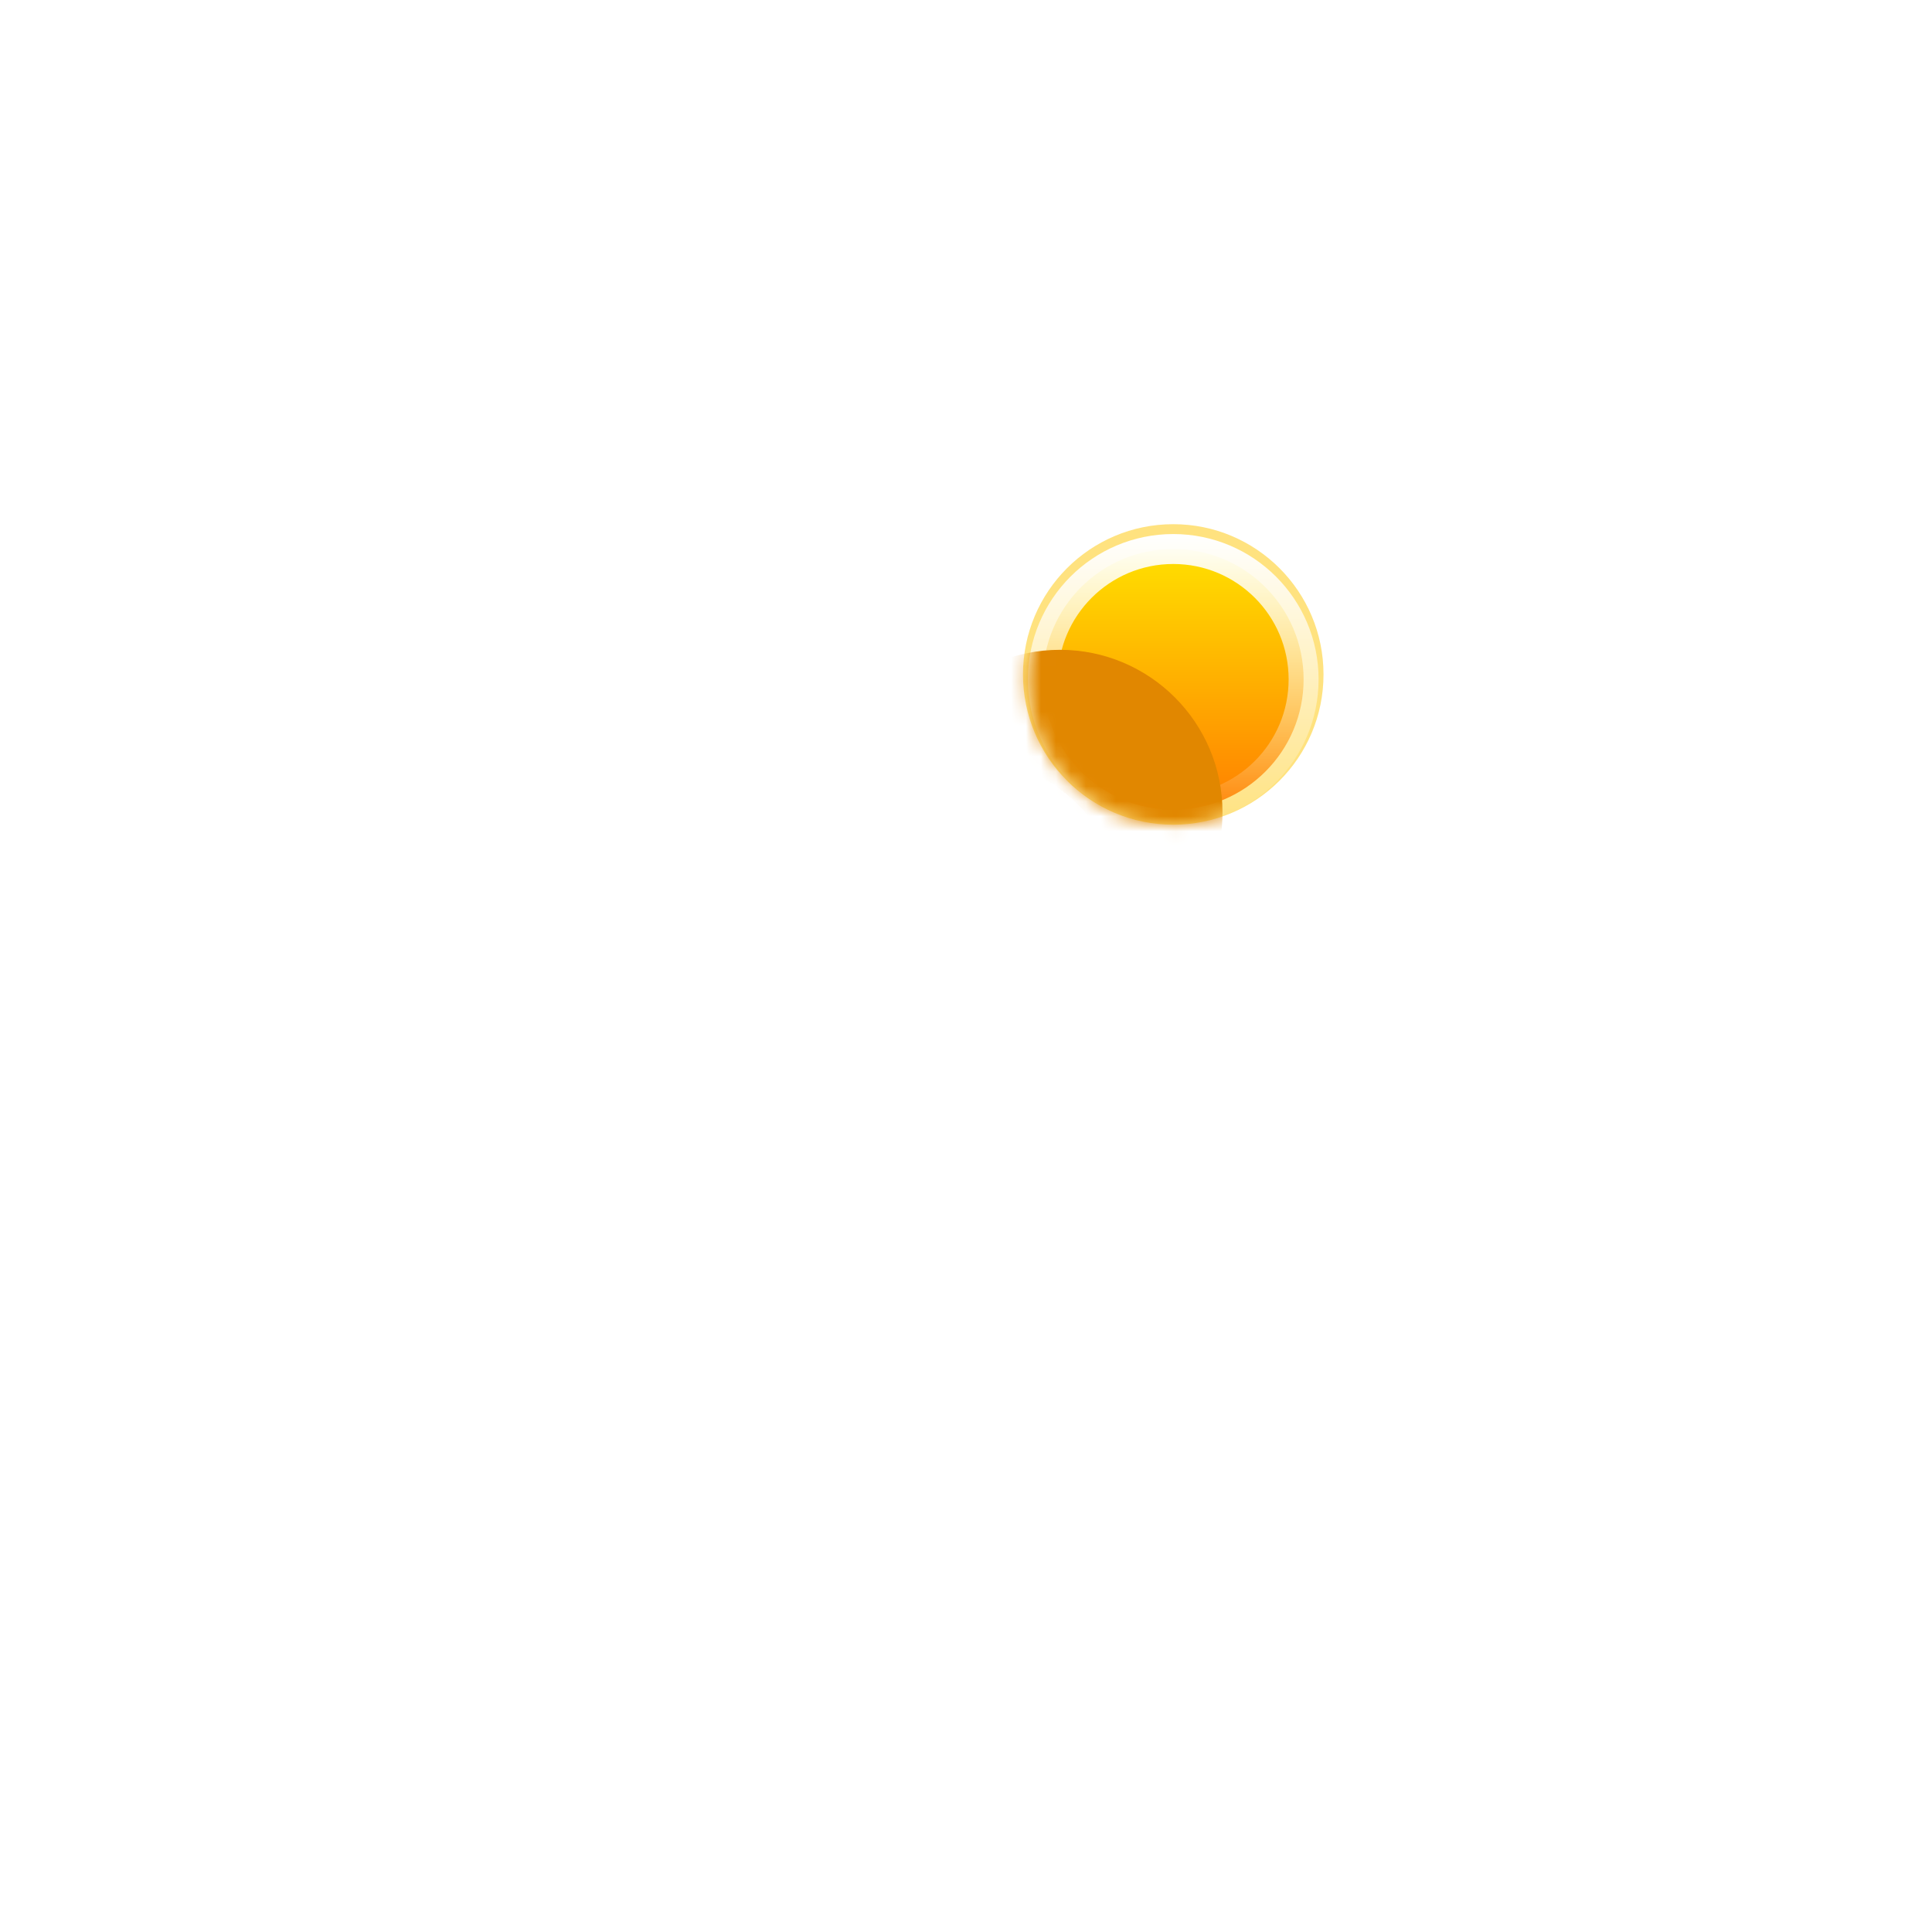 <svg width="129" height="129" viewBox="0 0 129 129" fill="none" xmlns="http://www.w3.org/2000/svg">
<g filter="url(#filter0_f_208_3472)">
<circle cx="78.338" cy="45.033" r="10.033" fill="#FFC701" fill-opacity="0.5"/>
</g>
<circle cx="78.338" cy="45.362" r="8.704" fill="url(#paint0_linear_208_3472)" stroke="url(#paint1_linear_208_3472)" stroke-width="2"/>
<mask id="mask0_208_3472" style="mask-type:alpha" maskUnits="userSpaceOnUse" x="68" y="41" width="21" height="15">
<path d="M88.042 45.362C88.042 50.721 83.697 55.066 78.338 55.066C72.978 55.066 68.634 50.721 68.634 45.362C68.634 40.002 72.238 41.25 77.598 41.25C82.957 41.25 88.042 40.002 88.042 45.362Z" fill="url(#paint2_linear_208_3472)"/>
</mask>
<g mask="url(#mask0_208_3472)">
<g filter="url(#filter1_f_208_3472)">
<path fill-rule="evenodd" clip-rule="evenodd" d="M85.986 70.197C86.013 70.197 86.04 70.197 86.068 70.197C89.974 70.197 93.14 67.031 93.14 63.125C93.14 59.219 89.974 56.053 86.068 56.053C86.04 56.053 86.013 56.053 85.986 56.053V56.053H81.477C81.576 55.464 81.627 54.86 81.627 54.243C81.627 48.248 76.767 43.388 70.772 43.388C64.777 43.388 59.917 48.248 59.917 54.243C59.917 54.884 59.972 55.511 60.078 56.121C56.641 56.602 53.996 59.555 53.996 63.125C53.996 67.031 57.162 70.197 61.068 70.197C61.096 70.197 61.123 70.197 61.151 70.197L61.15 70.197H85.986V70.197Z" fill="#E18700"/>
</g>
</g>
<g filter="url(#filter2_bd_208_3472)">
<mask id="path-5-inside-1_208_3472" fill="white">
<path fill-rule="evenodd" clip-rule="evenodd" d="M81.874 71.019C81.901 71.02 81.929 71.02 81.956 71.02C85.862 71.02 89.029 67.853 89.029 63.947C89.029 60.041 85.862 56.875 81.956 56.875C81.929 56.875 81.901 56.875 81.874 56.876V56.875H80.047C80.113 56.391 80.147 55.897 80.147 55.395C80.147 49.4 75.287 44.539 69.292 44.539C63.297 44.539 58.436 49.4 58.436 55.395C58.436 55.96 58.48 56.516 58.563 57.058C58.047 56.938 57.509 56.875 56.956 56.875C53.05 56.875 49.884 60.041 49.884 63.947C49.884 67.853 53.05 71.02 56.956 71.02C56.984 71.02 57.011 71.02 57.039 71.019L57.038 71.02H81.874V71.019Z"/>
</mask>
<path fill-rule="evenodd" clip-rule="evenodd" d="M81.874 71.019C81.901 71.02 81.929 71.02 81.956 71.02C85.862 71.02 89.029 67.853 89.029 63.947C89.029 60.041 85.862 56.875 81.956 56.875C81.929 56.875 81.901 56.875 81.874 56.876V56.875H80.047C80.113 56.391 80.147 55.897 80.147 55.395C80.147 49.4 75.287 44.539 69.292 44.539C63.297 44.539 58.436 49.4 58.436 55.395C58.436 55.96 58.48 56.516 58.563 57.058C58.047 56.938 57.509 56.875 56.956 56.875C53.05 56.875 49.884 60.041 49.884 63.947C49.884 67.853 53.05 71.02 56.956 71.02C56.984 71.02 57.011 71.02 57.039 71.019L57.038 71.02H81.874V71.019Z" fill="url(#paint3_linear_208_3472)" shape-rendering="crispEdges"/>
<path d="M81.874 71.019L81.897 69.019C81.362 69.013 80.848 69.221 80.468 69.597C80.088 69.973 79.874 70.485 79.874 71.019H81.874ZM81.874 56.876H79.874C79.874 57.41 80.088 57.922 80.468 58.298C80.848 58.673 81.362 58.881 81.897 58.875L81.874 56.876ZM81.874 56.875H83.874C83.874 55.77 82.978 54.875 81.874 54.875V56.875ZM80.047 56.875L78.065 56.605C77.987 57.177 78.16 57.755 78.54 58.19C78.92 58.625 79.469 58.875 80.047 58.875V56.875ZM58.563 57.058L58.111 59.007C58.757 59.157 59.436 58.976 59.923 58.525C60.41 58.074 60.641 57.41 60.54 56.754L58.563 57.058ZM57.039 71.019L58.609 72.257C59.086 71.652 59.173 70.827 58.833 70.136C58.493 69.445 57.786 69.011 57.016 69.019L57.039 71.019ZM57.038 71.02L55.468 69.782C54.993 70.383 54.904 71.203 55.239 71.893C55.573 72.582 56.272 73.02 57.038 73.02V71.02ZM81.874 71.02V73.02C82.978 73.02 83.874 72.124 83.874 71.02H81.874ZM81.851 73.019C81.886 73.019 81.921 73.02 81.956 73.02V69.02C81.936 69.02 81.916 69.02 81.897 69.019L81.851 73.019ZM81.956 73.02C86.967 73.02 91.029 68.958 91.029 63.947H87.029C87.029 66.749 84.758 69.02 81.956 69.02V73.02ZM91.029 63.947C91.029 58.937 86.967 54.875 81.956 54.875V58.875C84.758 58.875 87.029 61.146 87.029 63.947H91.029ZM81.956 54.875C81.921 54.875 81.886 54.875 81.851 54.876L81.897 58.875C81.916 58.875 81.936 58.875 81.956 58.875V54.875ZM79.874 56.875V56.876H83.874V56.875H79.874ZM80.047 58.875H81.874V54.875H80.047V58.875ZM82.028 57.145C82.107 56.572 82.147 55.987 82.147 55.395H78.147C78.147 55.806 78.119 56.21 78.065 56.605L82.028 57.145ZM82.147 55.395C82.147 48.295 76.391 42.539 69.292 42.539V46.539C74.182 46.539 78.147 50.504 78.147 55.395H82.147ZM69.292 42.539C62.192 42.539 56.436 48.295 56.436 55.395H60.436C60.436 50.504 64.401 46.539 69.292 46.539V42.539ZM56.436 55.395C56.436 56.062 56.487 56.72 56.586 57.362L60.54 56.754C60.472 56.312 60.436 55.858 60.436 55.395H56.436ZM59.016 55.11C58.352 54.956 57.662 54.875 56.956 54.875V58.875C57.355 58.875 57.742 58.921 58.111 59.007L59.016 55.11ZM56.956 54.875C51.946 54.875 47.884 58.937 47.884 63.947H51.884C51.884 61.146 54.155 58.875 56.956 58.875V54.875ZM47.884 63.947C47.884 68.958 51.946 73.02 56.956 73.02V69.02C54.155 69.02 51.884 66.749 51.884 63.947H47.884ZM56.956 73.02C56.991 73.02 57.027 73.019 57.062 73.019L57.016 69.019C56.996 69.02 56.976 69.02 56.956 69.02V73.02ZM58.609 72.258L58.609 72.257L55.468 69.781L55.468 69.782L58.609 72.258ZM81.874 69.02H57.038V73.02H81.874V69.02ZM79.874 71.019V71.02H83.874V71.019H79.874Z" fill="url(#paint4_linear_208_3472)" mask="url(#path-5-inside-1_208_3472)"/>
</g>
<g filter="url(#filter3_bd_208_3472)">
<mask id="path-7-inside-2_208_3472" fill="white">
<path fill-rule="evenodd" clip-rule="evenodd" d="M94.713 63.676C94.733 63.676 94.753 63.676 94.773 63.676C97.596 63.676 99.884 61.388 99.884 58.565C99.884 55.742 97.596 53.454 94.773 53.454C94.753 53.454 94.733 53.454 94.713 53.455V53.454H93.393C93.441 53.104 93.465 52.747 93.465 52.384C93.465 48.052 89.953 44.539 85.62 44.539C81.287 44.539 77.775 48.052 77.775 52.384C77.775 52.793 77.806 53.195 77.867 53.587C77.494 53.5 77.105 53.454 76.705 53.454C73.883 53.454 71.594 55.742 71.594 58.565C71.594 61.388 73.883 63.676 76.705 63.676C76.725 63.676 76.745 63.676 76.765 63.676L76.765 63.676H94.713V63.676Z"/>
</mask>
<path fill-rule="evenodd" clip-rule="evenodd" d="M94.713 63.676C94.733 63.676 94.753 63.676 94.773 63.676C97.596 63.676 99.884 61.388 99.884 58.565C99.884 55.742 97.596 53.454 94.773 53.454C94.753 53.454 94.733 53.454 94.713 53.455V53.454H93.393C93.441 53.104 93.465 52.747 93.465 52.384C93.465 48.052 89.953 44.539 85.62 44.539C81.287 44.539 77.775 48.052 77.775 52.384C77.775 52.793 77.806 53.195 77.867 53.587C77.494 53.5 77.105 53.454 76.705 53.454C73.883 53.454 71.594 55.742 71.594 58.565C71.594 61.388 73.883 63.676 76.705 63.676C76.725 63.676 76.745 63.676 76.765 63.676L76.765 63.676H94.713V63.676Z" fill="url(#paint5_linear_208_3472)" shape-rendering="crispEdges"/>
<path d="M94.713 63.676L94.736 61.676C94.202 61.67 93.687 61.878 93.307 62.254C92.927 62.63 92.713 63.142 92.713 63.676H94.713ZM94.713 53.455H92.713C92.713 53.989 92.927 54.501 93.307 54.877C93.687 55.252 94.202 55.461 94.736 55.454L94.713 53.455ZM94.713 53.454H96.713C96.713 52.35 95.818 51.454 94.713 51.454V53.454ZM93.393 53.454L91.411 53.184C91.333 53.756 91.506 54.334 91.886 54.769C92.266 55.205 92.815 55.454 93.393 55.454V53.454ZM77.867 53.587L77.414 55.535C78.061 55.685 78.74 55.505 79.227 55.053C79.713 54.602 79.944 53.939 79.844 53.283L77.867 53.587ZM76.765 63.676L78.335 64.915C78.812 64.31 78.9 63.485 78.56 62.794C78.22 62.102 77.513 61.667 76.742 61.676L76.765 63.676ZM76.765 63.676L75.195 62.438C74.72 63.039 74.631 63.859 74.965 64.549C75.299 65.239 75.999 65.676 76.765 65.676V63.676ZM94.713 63.676V65.676C95.818 65.676 96.713 64.781 96.713 63.676H94.713ZM94.691 65.676C94.718 65.676 94.745 65.676 94.773 65.676V61.676C94.76 61.676 94.748 61.676 94.736 61.676L94.691 65.676ZM94.773 65.676C98.7 65.676 101.884 62.493 101.884 58.565H97.884C97.884 60.283 96.491 61.676 94.773 61.676V65.676ZM101.884 58.565C101.884 54.638 98.7 51.454 94.773 51.454V55.454C96.491 55.454 97.884 56.847 97.884 58.565H101.884ZM94.773 51.454C94.745 51.454 94.718 51.454 94.691 51.455L94.736 55.454C94.748 55.454 94.76 55.454 94.773 55.454V51.454ZM92.713 53.454V53.455H96.713V53.454H92.713ZM93.393 55.454H94.713V51.454H93.393V55.454ZM95.374 53.724C95.434 53.285 95.465 52.838 95.465 52.384H91.465C91.465 52.657 91.447 52.923 91.411 53.184L95.374 53.724ZM95.465 52.384C95.465 46.947 91.057 42.539 85.62 42.539V46.539C88.848 46.539 91.465 49.156 91.465 52.384H95.465ZM85.62 42.539C80.183 42.539 75.775 46.947 75.775 52.384H79.775C79.775 49.156 82.392 46.539 85.62 46.539V42.539ZM75.775 52.384C75.775 52.895 75.814 53.398 75.89 53.891L79.844 53.283C79.799 52.991 79.775 52.691 79.775 52.384H75.775ZM78.319 51.639C77.799 51.518 77.258 51.454 76.705 51.454V55.454C76.951 55.454 77.188 55.482 77.414 55.535L78.319 51.639ZM76.705 51.454C72.778 51.454 69.594 54.638 69.594 58.565H73.594C73.594 56.847 74.987 55.454 76.705 55.454V51.454ZM69.594 58.565C69.594 62.493 72.778 65.676 76.705 65.676V61.676C74.987 61.676 73.594 60.283 73.594 58.565H69.594ZM76.705 65.676C76.733 65.676 76.76 65.676 76.788 65.676L76.742 61.676C76.73 61.676 76.718 61.676 76.705 61.676V65.676ZM78.335 64.915L78.335 64.915L75.195 62.437L75.195 62.438L78.335 64.915ZM94.713 61.676H76.765V65.676H94.713V61.676ZM92.713 63.676V63.676H96.713V63.676H92.713Z" fill="url(#paint6_linear_208_3472)" mask="url(#path-7-inside-2_208_3472)"/>
</g>
<defs>
<filter id="filter0_f_208_3472" x="33.305" y="0" width="90.066" height="90.066" filterUnits="userSpaceOnUse" color-interpolation-filters="sRGB">
<feFlood flood-opacity="0" result="BackgroundImageFix"/>
<feBlend mode="normal" in="SourceGraphic" in2="BackgroundImageFix" result="shape"/>
<feGaussianBlur stdDeviation="17.5" result="effect1_foregroundBlur_208_3472"/>
</filter>
<filter id="filter1_f_208_3472" x="39.996" y="29.388" width="67.145" height="54.809" filterUnits="userSpaceOnUse" color-interpolation-filters="sRGB">
<feFlood flood-opacity="0" result="BackgroundImageFix"/>
<feBlend mode="normal" in="SourceGraphic" in2="BackgroundImageFix" result="shape"/>
<feGaussianBlur stdDeviation="7" result="effect1_foregroundBlur_208_3472"/>
</filter>
<filter id="filter2_bd_208_3472" x="19.884" y="25.539" width="89.145" height="76.48" filterUnits="userSpaceOnUse" color-interpolation-filters="sRGB">
<feFlood flood-opacity="0" result="BackgroundImageFix"/>
<feGaussianBlur in="BackgroundImageFix" stdDeviation="5"/>
<feComposite in2="SourceAlpha" operator="in" result="effect1_backgroundBlur_208_3472"/>
<feColorMatrix in="SourceAlpha" type="matrix" values="0 0 0 0 0 0 0 0 0 0 0 0 0 0 0 0 0 0 127 0" result="hardAlpha"/>
<feOffset dx="-5" dy="6"/>
<feGaussianBlur stdDeviation="12.5"/>
<feComposite in2="hardAlpha" operator="out"/>
<feColorMatrix type="matrix" values="0 0 0 0 0.114 0 0 0 0 0.149 0 0 0 0 0.275 0 0 0 0.15 0"/>
<feBlend mode="normal" in2="effect1_backgroundBlur_208_3472" result="effect2_dropShadow_208_3472"/>
<feBlend mode="normal" in="SourceGraphic" in2="effect2_dropShadow_208_3472" result="shape"/>
</filter>
<filter id="filter3_bd_208_3472" x="0.594" y="9.539" width="128.289" height="119.137" filterUnits="userSpaceOnUse" color-interpolation-filters="sRGB">
<feFlood flood-opacity="0" result="BackgroundImageFix"/>
<feGaussianBlur in="BackgroundImageFix" stdDeviation="7"/>
<feComposite in2="SourceAlpha" operator="in" result="effect1_backgroundBlur_208_3472"/>
<feColorMatrix in="SourceAlpha" type="matrix" values="0 0 0 0 0 0 0 0 0 0 0 0 0 0 0 0 0 0 127 0" result="hardAlpha"/>
<feOffset dx="-21" dy="15"/>
<feGaussianBlur stdDeviation="25"/>
<feComposite in2="hardAlpha" operator="out"/>
<feColorMatrix type="matrix" values="0 0 0 0 0.113 0 0 0 0 0.149 0 0 0 0 0.275 0 0 0 0.25 0"/>
<feBlend mode="normal" in2="effect1_backgroundBlur_208_3472" result="effect2_dropShadow_208_3472"/>
<feBlend mode="normal" in="SourceGraphic" in2="effect2_dropShadow_208_3472" result="shape"/>
</filter>
<linearGradient id="paint0_linear_208_3472" x1="78.338" y1="35.658" x2="78.338" y2="55.066" gradientUnits="userSpaceOnUse">
<stop stop-color="#FFE600"/>
<stop offset="1" stop-color="#FF7A00"/>
</linearGradient>
<linearGradient id="paint1_linear_208_3472" x1="78.338" y1="35.658" x2="78.338" y2="55.066" gradientUnits="userSpaceOnUse">
<stop stop-color="white"/>
<stop offset="1" stop-color="white" stop-opacity="0"/>
</linearGradient>
<linearGradient id="paint2_linear_208_3472" x1="78.338" y1="35.658" x2="78.338" y2="55.066" gradientUnits="userSpaceOnUse">
<stop stop-color="#FFD600"/>
<stop offset="1" stop-color="#FF7A00"/>
</linearGradient>
<linearGradient id="paint3_linear_208_3472" x1="69.456" y1="36.069" x2="69.456" y2="74.72" gradientUnits="userSpaceOnUse">
<stop stop-color="white"/>
<stop offset="1" stop-color="white" stop-opacity="0"/>
</linearGradient>
<linearGradient id="paint4_linear_208_3472" x1="69.456" y1="44.539" x2="69.456" y2="71.02" gradientUnits="userSpaceOnUse">
<stop stop-color="white"/>
<stop offset="1" stop-color="white" stop-opacity="0"/>
</linearGradient>
<linearGradient id="paint5_linear_208_3472" x1="87.055" y1="45.115" x2="87.055" y2="65.839" gradientUnits="userSpaceOnUse">
<stop stop-color="white"/>
<stop offset="1" stop-color="white" stop-opacity="0"/>
</linearGradient>
<linearGradient id="paint6_linear_208_3472" x1="85.739" y1="44.539" x2="85.739" y2="63.676" gradientUnits="userSpaceOnUse">
<stop stop-color="white"/>
<stop offset="1" stop-color="white" stop-opacity="0"/>
</linearGradient>
</defs>
</svg>
